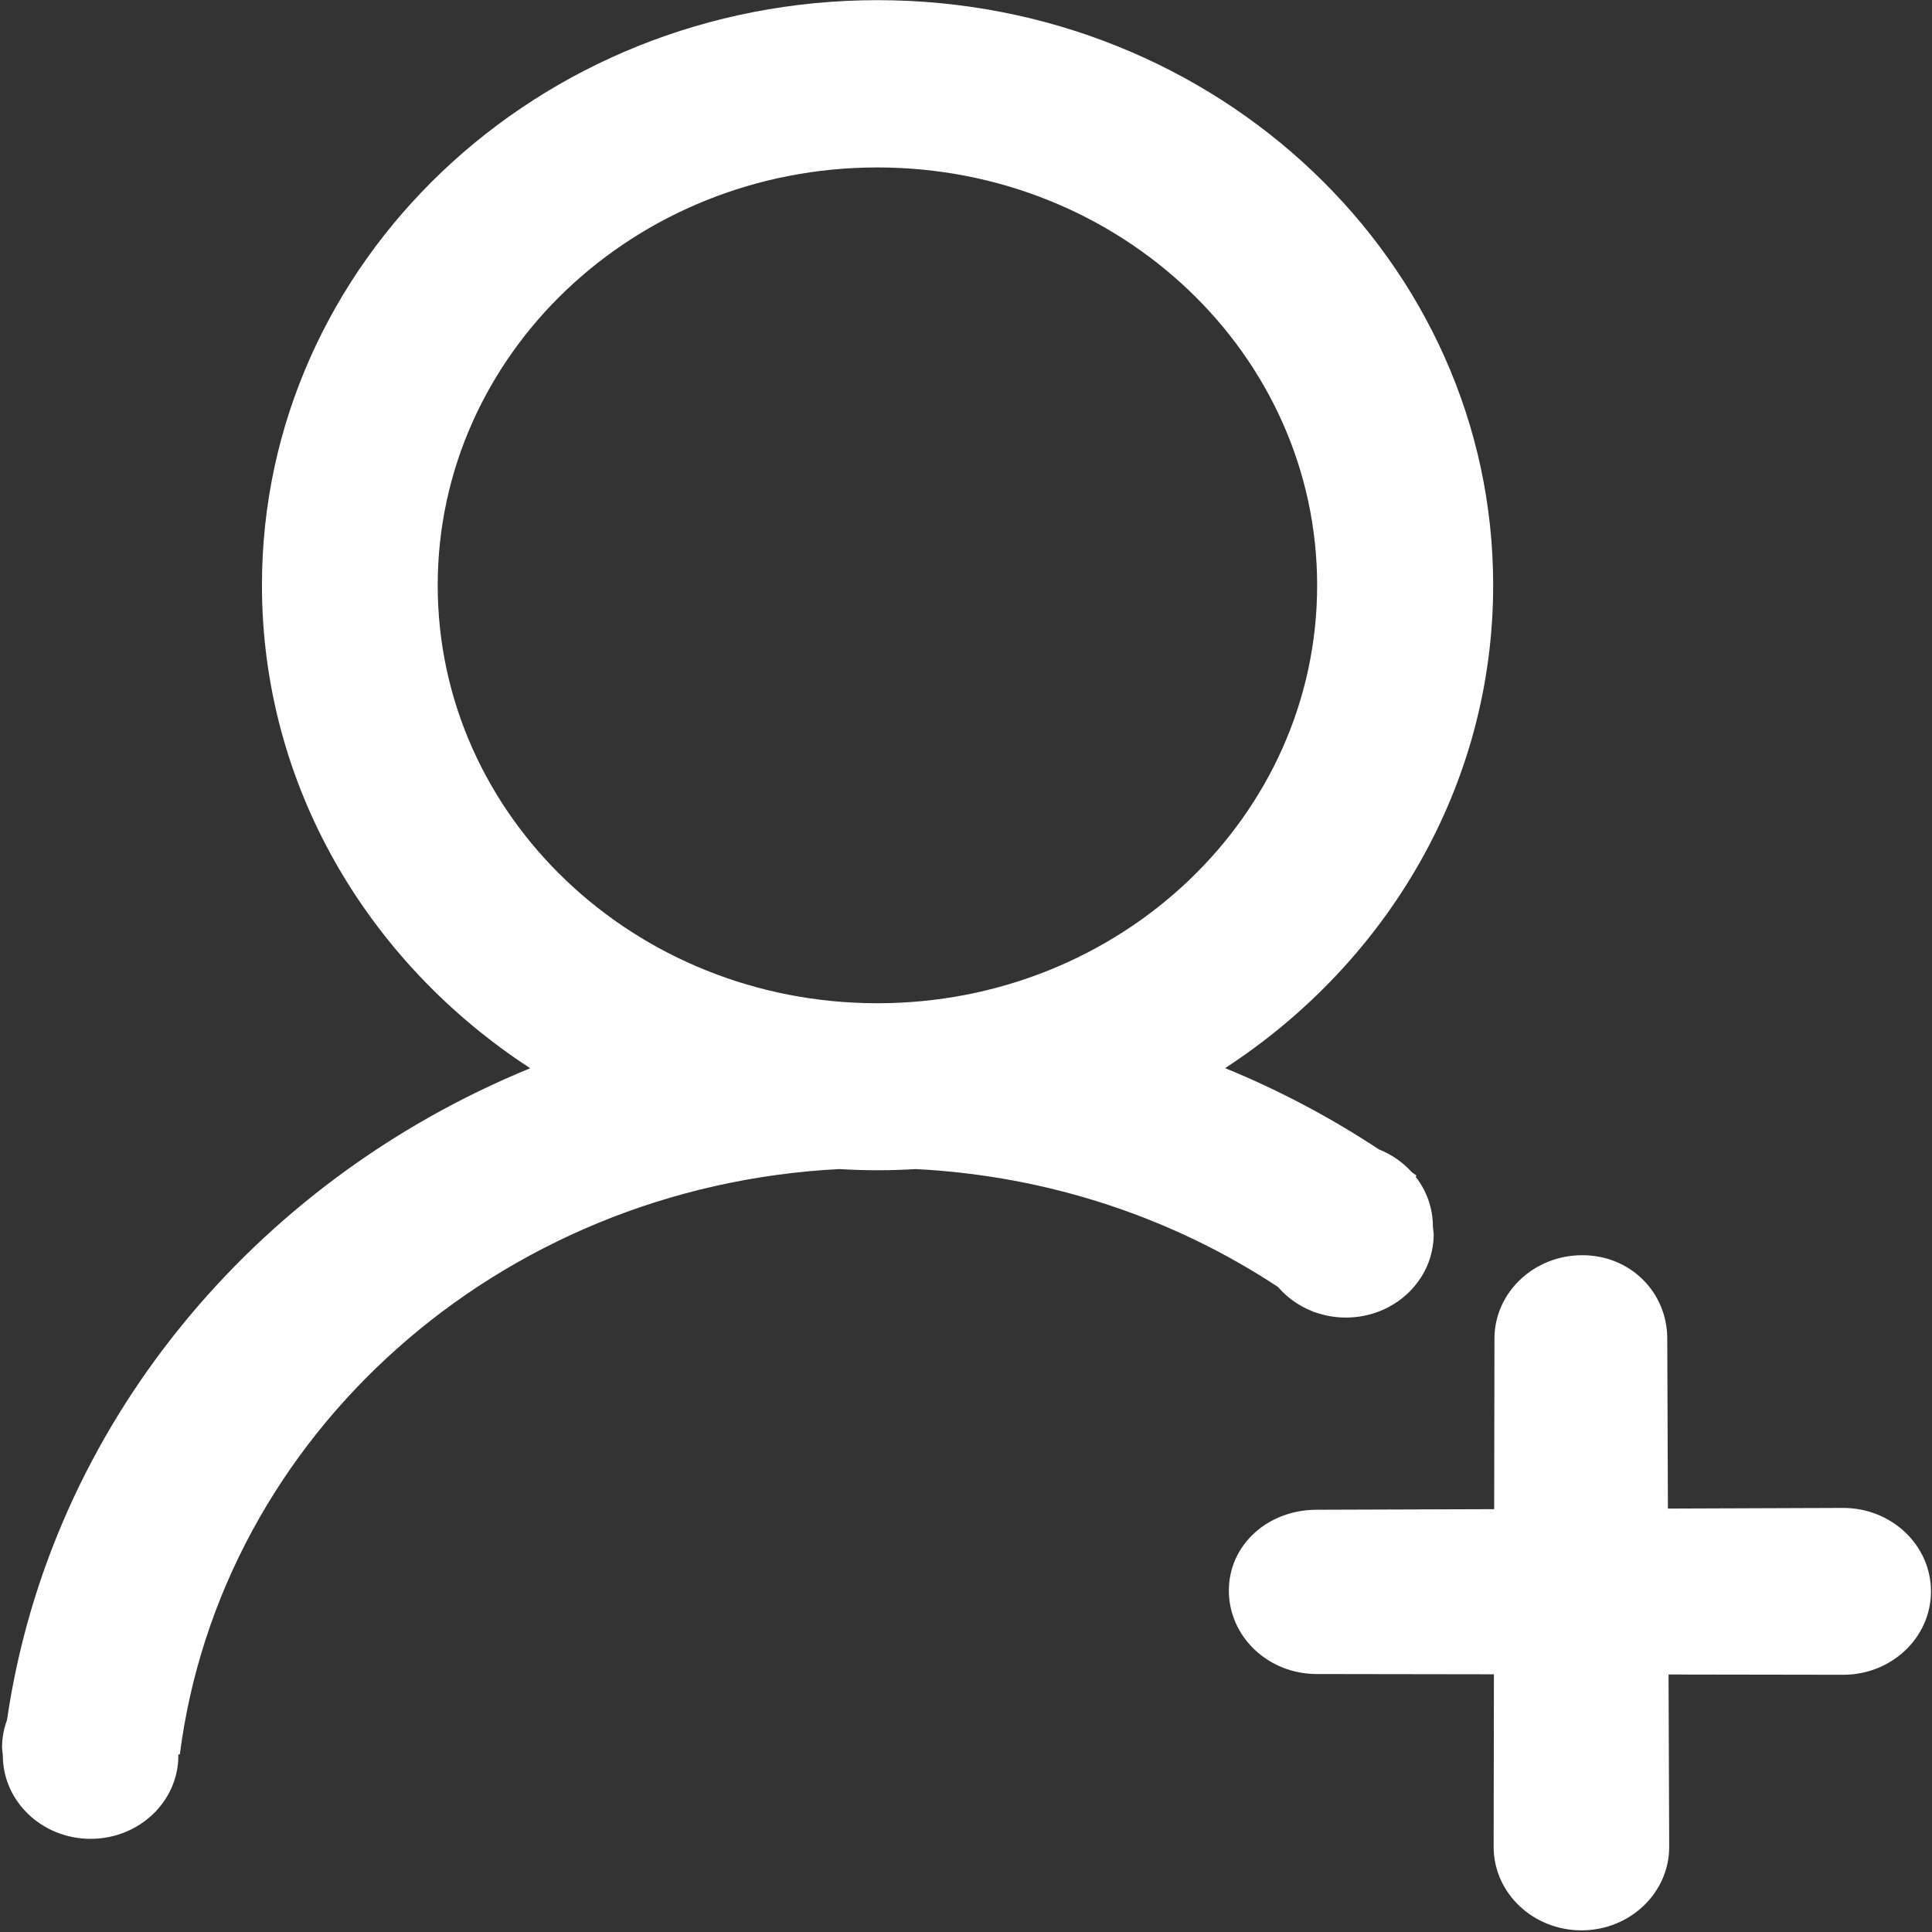 <?xml version="1.0" encoding="UTF-8"?>
<svg width="36px" height="36px" viewBox="0 0 36 36" version="1.1" xmlns="http://www.w3.org/2000/svg" xmlns:xlink="http://www.w3.org/1999/xlink">
    <rect x="0" y="0" width="36" height="36" fill="#333333" stroke="none"/>
    <!-- Generator: Sketch 53 (72520) - https://sketchapp.com -->
    <title>yaoqingchengyuan</title>
    <desc>Created with Sketch.</desc>
    <g id="雅集" stroke="none" stroke-width="1" fill="none" fill-rule="evenodd">
        <g transform="translate(-634, -320)" fill="#FFFFFF" fill-rule="nonzero" id="分组">
            <g transform="translate(40, 284)">
                <g id="yaoqingchengyuan" transform="translate(594, 36)">
                    <path d="M34.345,28.098 L31.079,28.11 L31.067,24.944 C31.067,24.085 30.386,23.389 29.483,23.389 C28.58,23.389 27.847,24.085 27.847,24.944 L27.842,28.121 L24.534,28.132 C23.63,28.132 22.898,28.78 22.898,29.638 C22.898,30.497 23.63,31.193 24.534,31.193 L27.837,31.198 L27.832,34.414 C27.832,35.273 28.564,35.969 29.468,35.969 C30.371,35.969 31.103,35.273 31.103,34.414 L31.091,31.202 L34.346,31.207 C35.249,31.207 35.981,30.511 35.981,29.653 C35.981,28.794 35.249,28.098 34.345,28.098 L34.345,28.098 Z M24.459,24.435 C24.468,24.442 24.476,24.448 24.485,24.454 L24.485,24.445 C24.669,24.513 24.87,24.551 25.079,24.551 C25.983,24.551 26.715,23.855 26.715,22.996 L26.7,22.853 C26.7,22.506 26.58,22.185 26.378,21.927 L26.396,21.907 C26.366,21.885 26.337,21.864 26.307,21.842 C26.142,21.659 25.933,21.512 25.695,21.418 C24.8,20.827 23.84,20.317 22.828,19.903 C25.844,17.939 27.823,14.641 27.823,10.904 C27.823,4.883 22.687,0.003 16.352,0.003 C10.017,0.003 4.881,4.883 4.881,10.904 C4.881,14.643 6.862,17.941 9.88,19.905 C4.719,22.018 0.929,26.581 0.13,32.052 C0.07,32.213 0.038,32.386 0.038,32.566 L0.05,32.686 L0.05,32.691 L0.051,32.691 L0.053,32.71 C0.053,33.568 0.785,34.264 1.688,34.264 C2.592,34.264 3.324,33.569 3.324,32.71 L3.322,32.691 L3.351,32.691 C4.114,26.755 9.272,22.11 15.638,21.784 C15.875,21.798 16.112,21.806 16.352,21.806 C16.593,21.806 16.831,21.798 17.068,21.784 C19.567,21.912 21.88,22.705 23.814,23.981 C23.985,24.18 24.206,24.337 24.459,24.435 L24.459,24.435 Z M16.349,18.694 C11.824,18.694 8.156,15.207 8.156,10.907 C8.156,6.607 11.824,3.12 16.349,3.12 C20.875,3.12 24.543,6.607 24.543,10.907 C24.543,15.207 20.875,18.694 16.349,18.694 L16.349,18.694 Z" id="形状"></path>
                </g>
            </g>
        </g>
    </g>
</svg>
